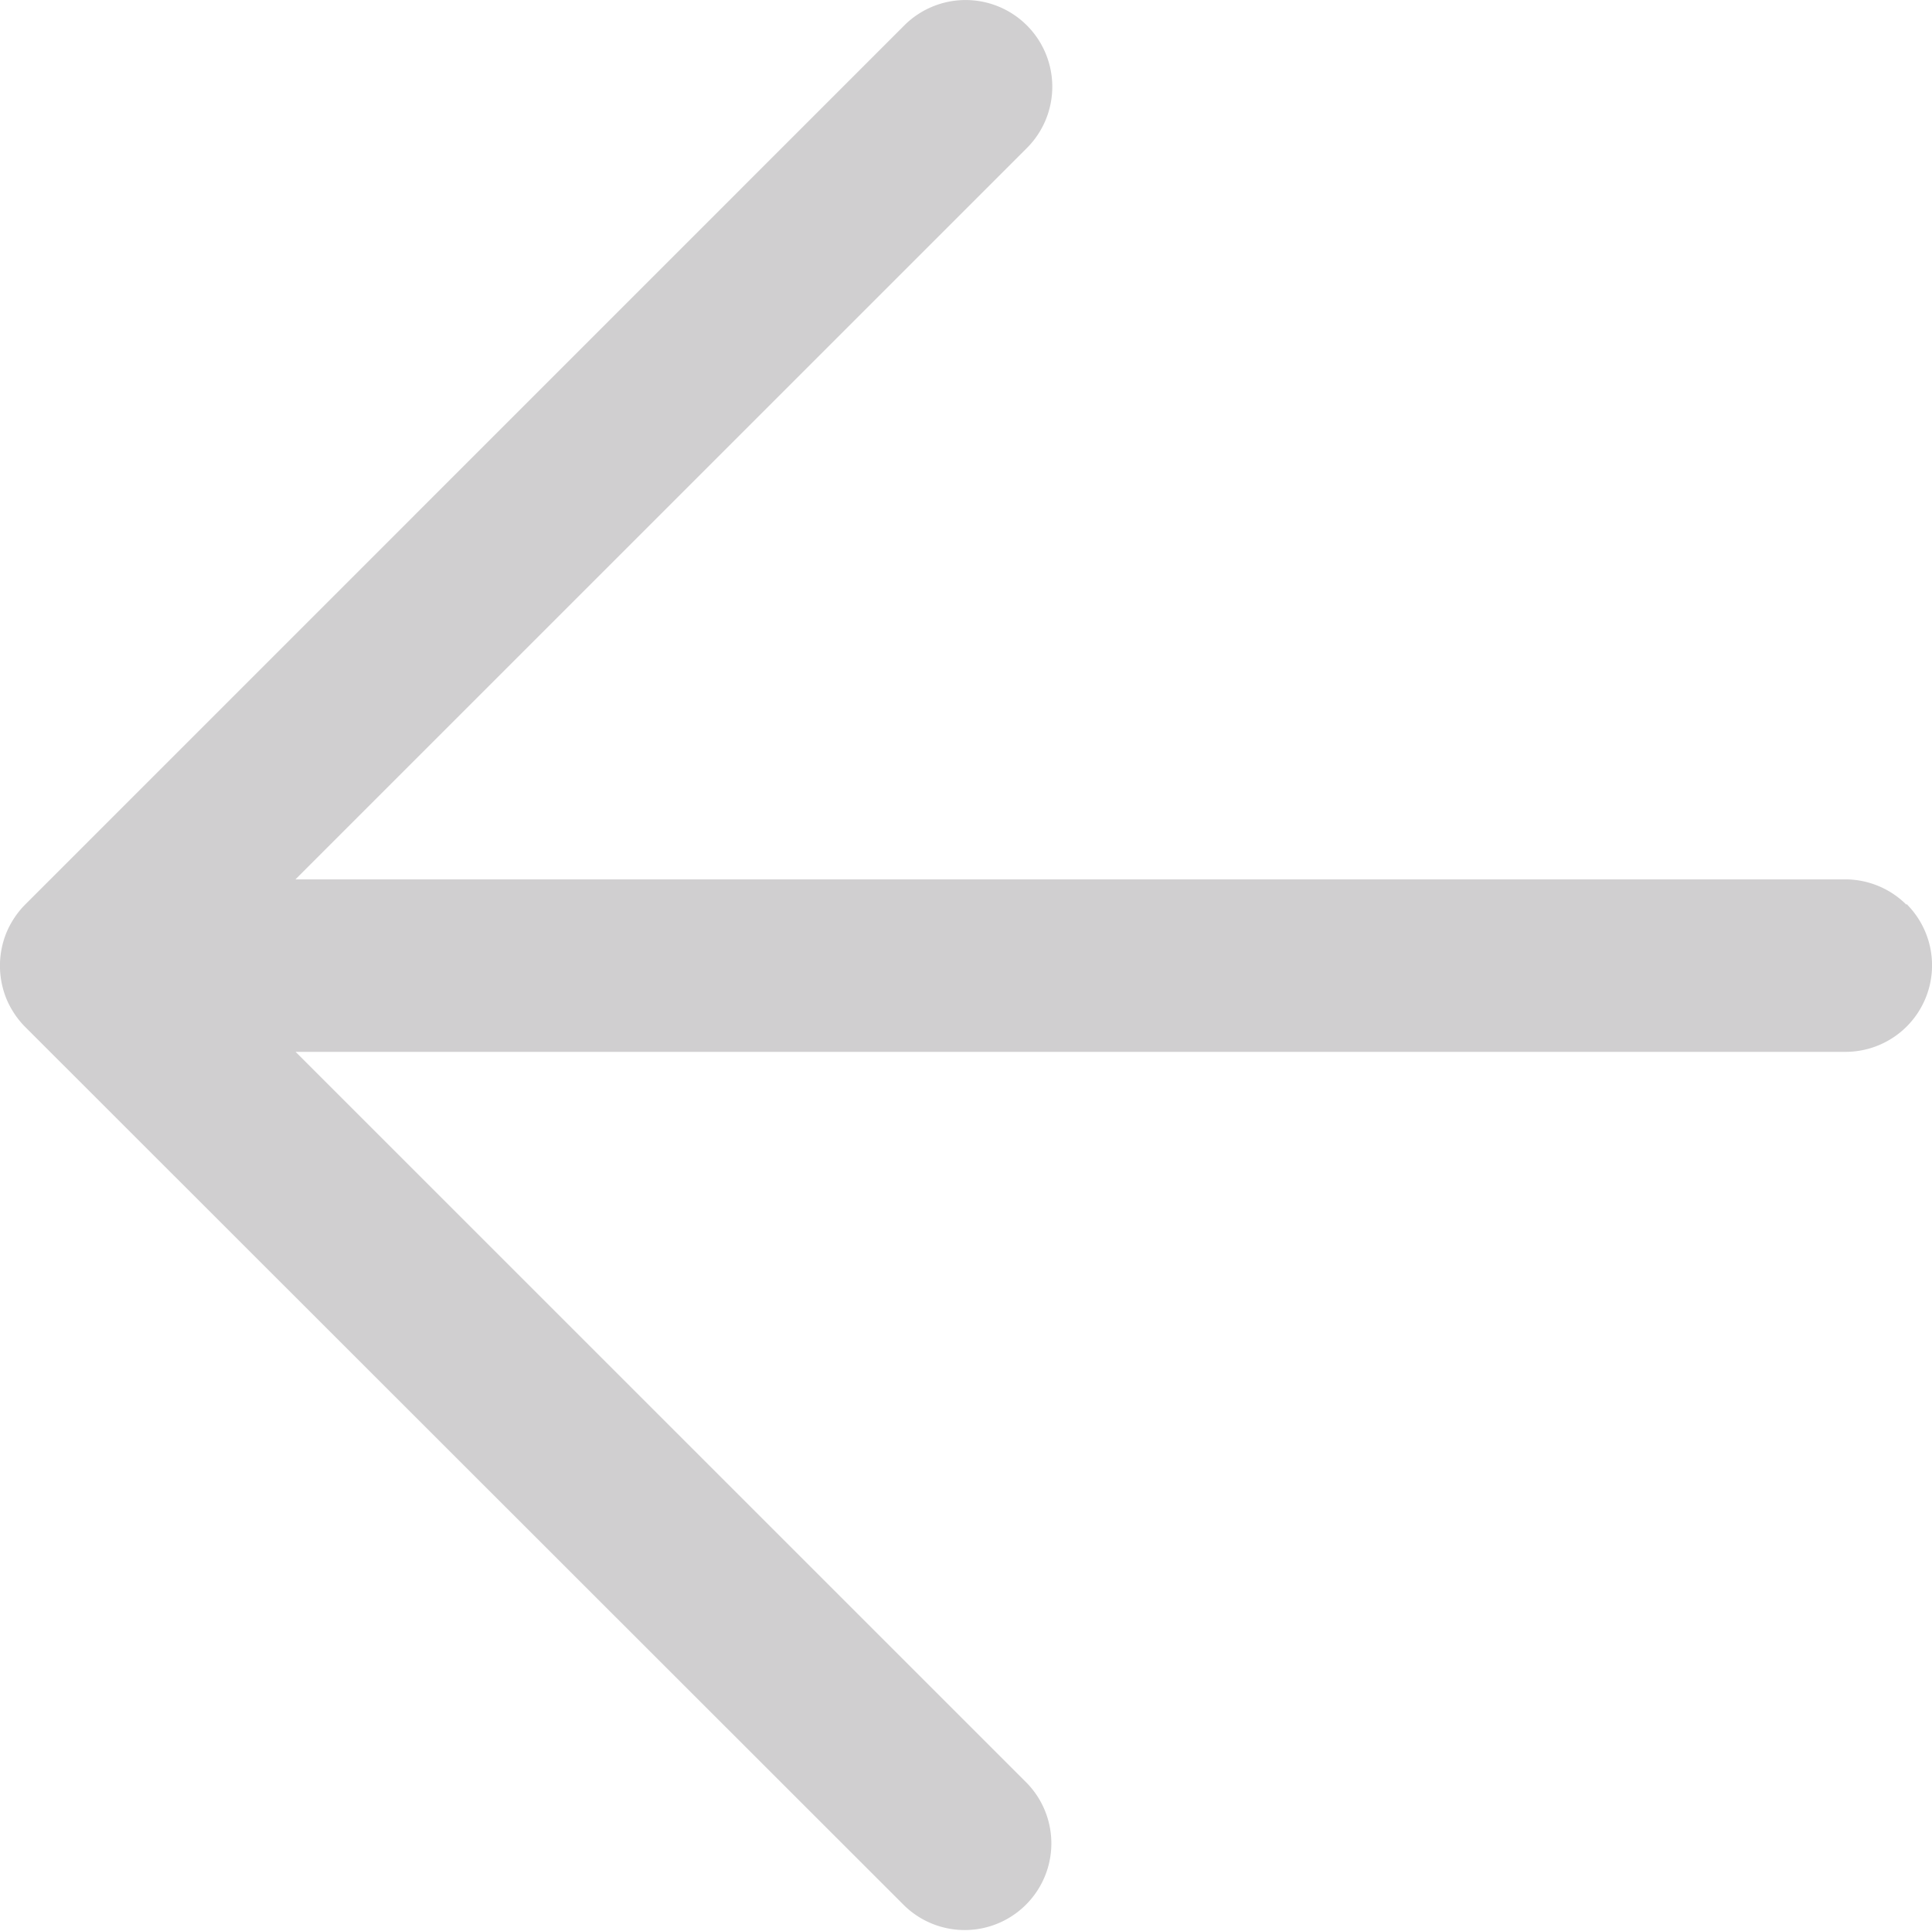 <svg xmlns="http://www.w3.org/2000/svg" width="14" height="13.997" viewBox="0 0 14 13.997">
  <path id="seta" d="M13.815,6.55a.627.627,0,0,1-.444,1.072l-11.229,0,5.3,5.3a.628.628,0,0,1-.888.888L.176,7.435a.644.644,0,0,1-.128-.194.635.635,0,0,1,0-.486.644.644,0,0,1,.128-.194L6.553.183a.628.628,0,0,1,.888.889l-5.3,5.3H13.371a.628.628,0,0,1,.444.184" transform="translate(0 0.001)" fill="#d0cfd0"/>
</svg>
